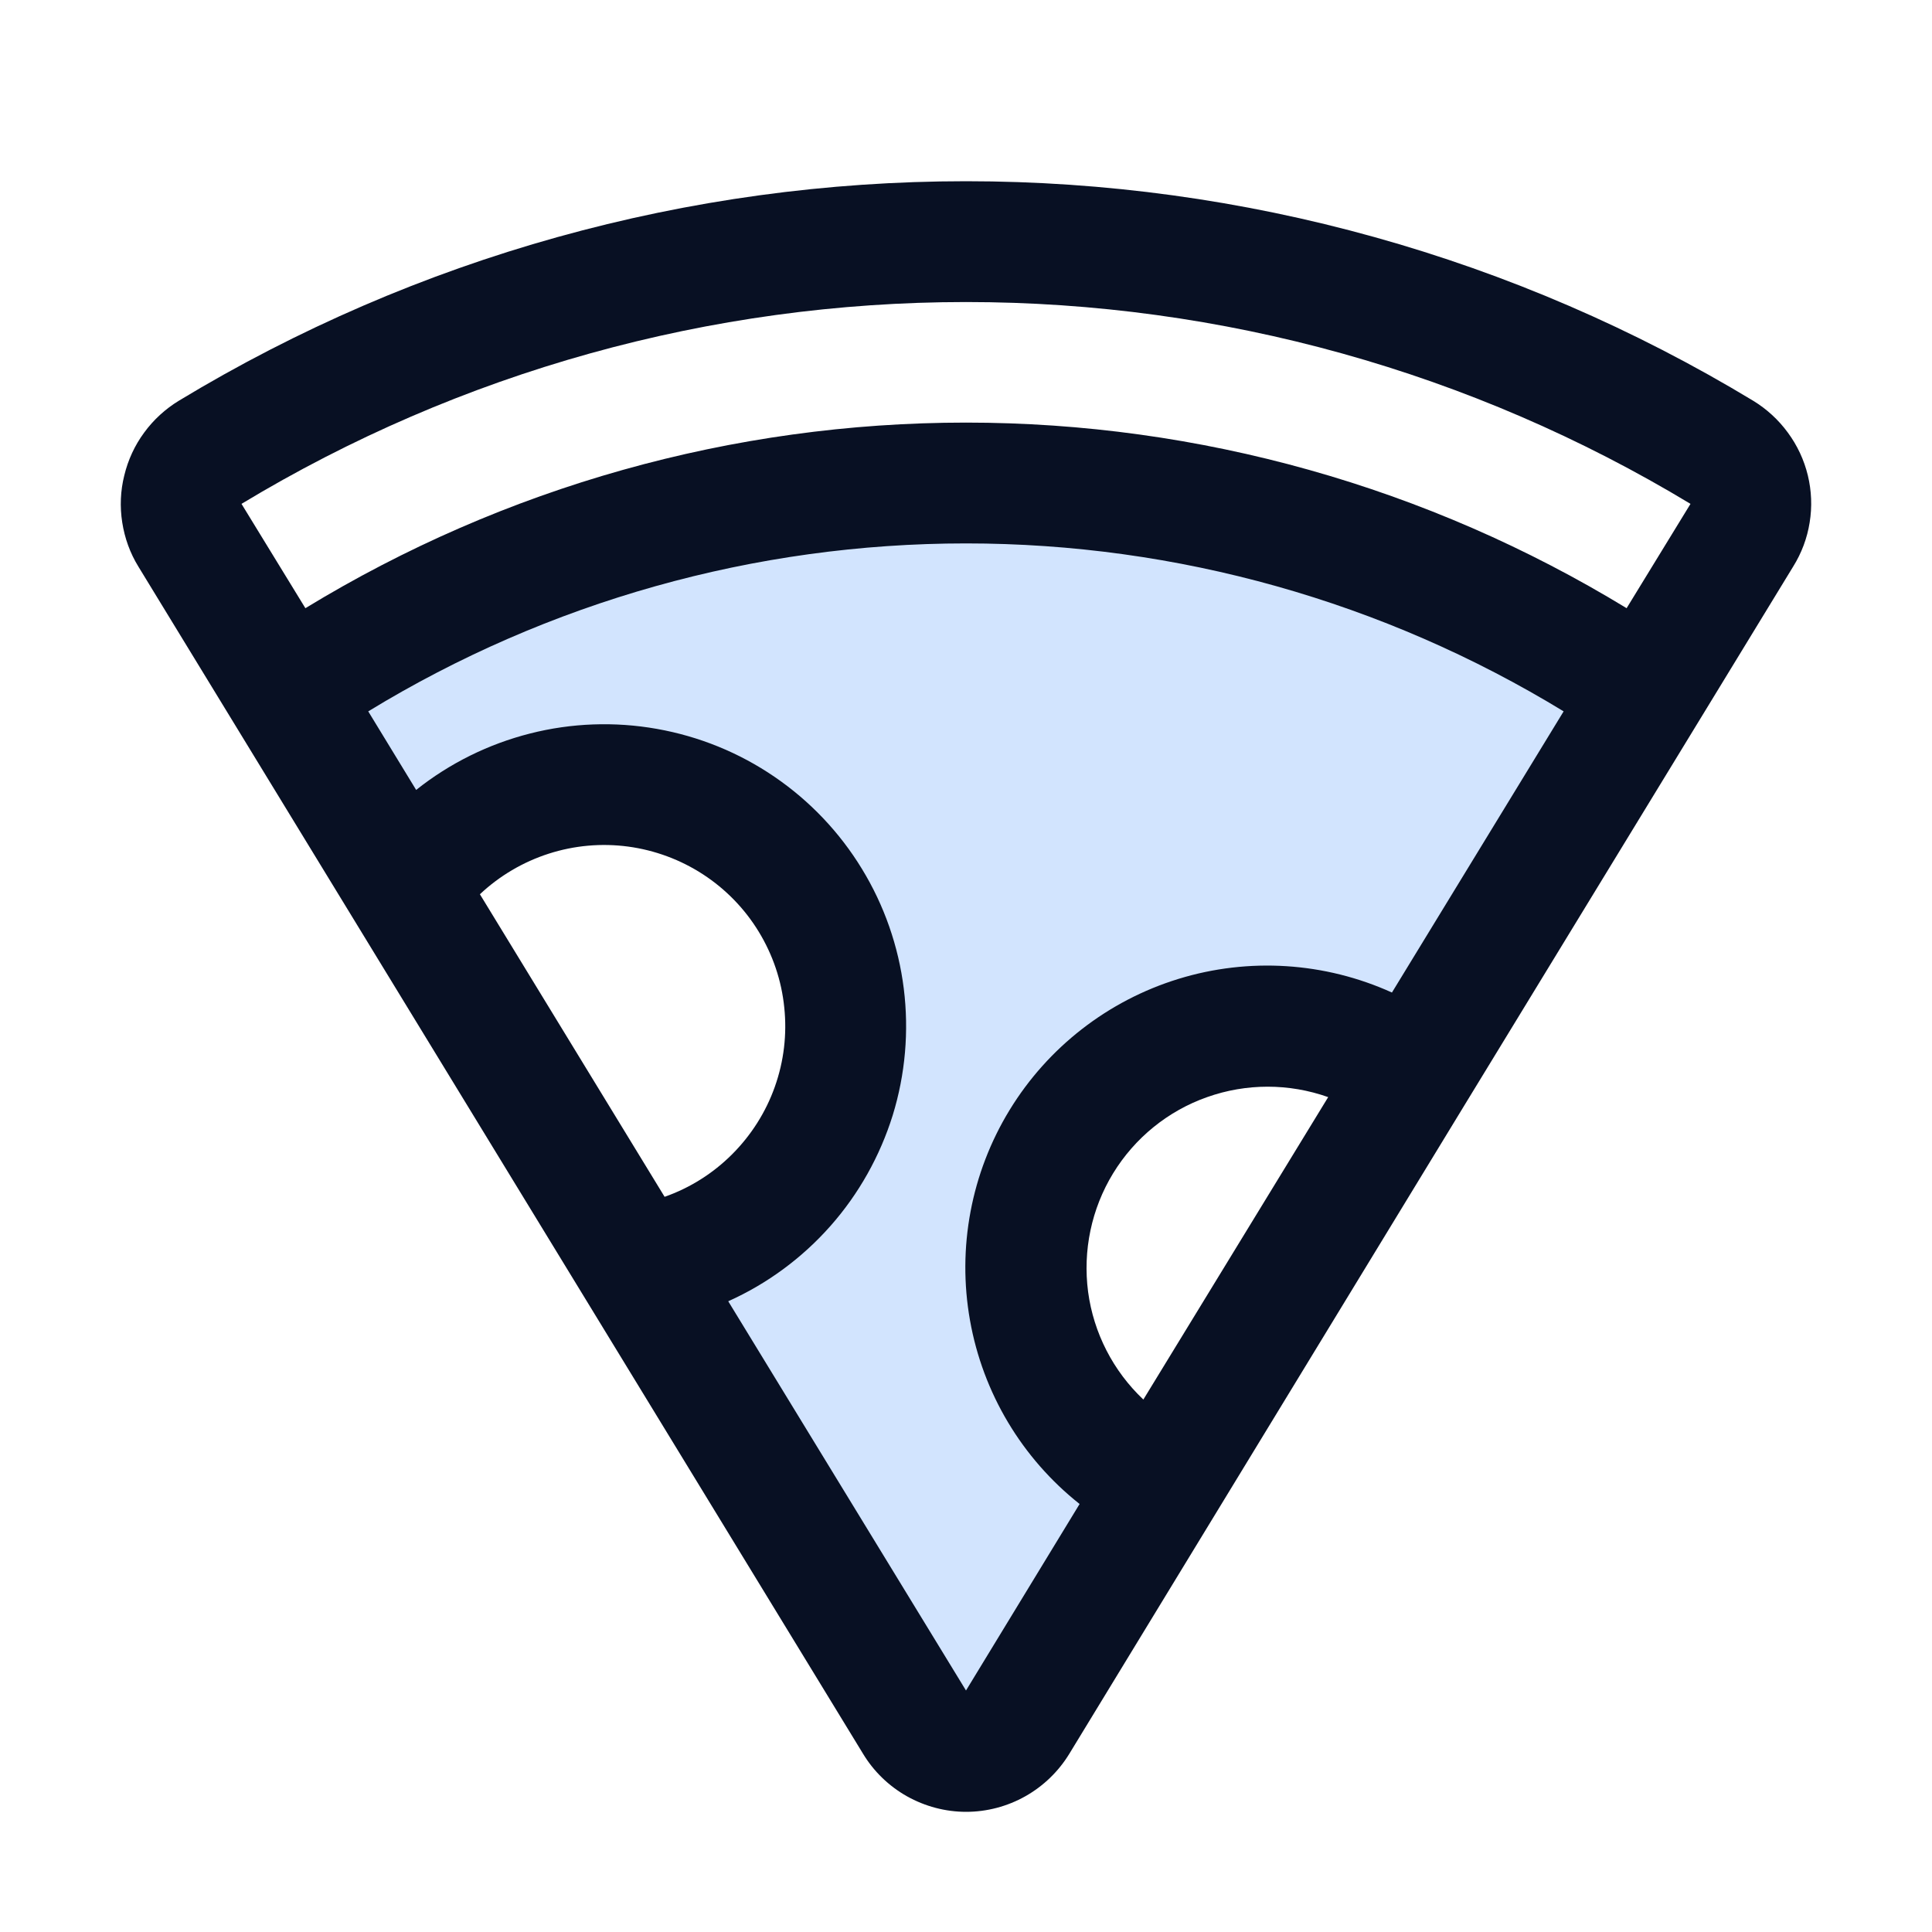 <svg width="15" height="15" viewBox="0 0 15 15" fill="none" xmlns="http://www.w3.org/2000/svg">
<g id="Pizza">
<path id="Vector" opacity="0.2" d="M12.773 5.377L10.965 8.344C10.756 8.186 10.516 8.073 10.261 8.013C10.005 7.954 9.741 7.948 9.483 7.997C9.226 8.046 8.981 8.148 8.766 8.298C8.55 8.447 8.369 8.64 8.232 8.864C8.096 9.087 8.008 9.337 7.974 9.597C7.94 9.857 7.961 10.121 8.036 10.372C8.11 10.624 8.237 10.857 8.407 11.056C8.577 11.255 8.787 11.417 9.023 11.53L7.903 13.369C7.861 13.438 7.802 13.495 7.732 13.535C7.661 13.575 7.582 13.595 7.501 13.595C7.42 13.595 7.341 13.575 7.271 13.535C7.2 13.495 7.142 13.438 7.1 13.369L4.939 9.827C5.249 9.786 5.543 9.668 5.795 9.485C6.047 9.301 6.25 9.058 6.384 8.776C6.519 8.495 6.581 8.184 6.565 7.873C6.549 7.561 6.456 7.258 6.293 6.992C6.131 6.726 5.905 6.504 5.635 6.347C5.366 6.19 5.061 6.103 4.749 6.094C4.437 6.084 4.128 6.153 3.85 6.293C3.571 6.433 3.332 6.641 3.154 6.897L2.227 5.377C3.781 4.317 5.619 3.75 7.5 3.75C9.381 3.75 11.219 4.317 12.773 5.377Z" fill="#207CFD"/>
<path id="Vector_2" d="M14.036 3.691C14.007 3.571 13.954 3.458 13.881 3.359C13.808 3.259 13.716 3.175 13.611 3.111C11.767 1.996 9.654 1.407 7.5 1.407C5.346 1.407 3.232 1.996 1.389 3.111C1.284 3.175 1.192 3.259 1.119 3.359C1.046 3.458 0.994 3.571 0.965 3.691C0.935 3.81 0.93 3.935 0.949 4.056C0.968 4.178 1.01 4.295 1.075 4.4L6.7 13.615C6.783 13.753 6.901 13.867 7.041 13.946C7.182 14.025 7.34 14.067 7.501 14.067C7.662 14.067 7.821 14.025 7.961 13.946C8.101 13.867 8.219 13.753 8.303 13.615L11.367 8.586L13.922 4.399C13.987 4.295 14.031 4.178 14.05 4.057C14.07 3.935 14.065 3.811 14.036 3.691ZM3.726 6.943C3.878 6.8 4.061 6.692 4.26 6.628C4.459 6.564 4.67 6.545 4.878 6.573C5.085 6.601 5.284 6.675 5.459 6.789C5.634 6.903 5.782 7.055 5.891 7.234C6 7.413 6.068 7.613 6.089 7.822C6.111 8.03 6.086 8.24 6.016 8.437C5.946 8.635 5.832 8.814 5.684 8.962C5.536 9.11 5.357 9.223 5.16 9.292L3.726 6.943ZM8.877 10.866C8.643 10.645 8.491 10.35 8.448 10.03C8.406 9.71 8.474 9.385 8.642 9.11C8.81 8.835 9.068 8.625 9.372 8.518C9.676 8.41 10.008 8.41 10.312 8.518L8.877 10.866ZM10.807 7.706C10.286 7.47 9.696 7.432 9.15 7.6C8.603 7.768 8.136 8.131 7.838 8.619C7.54 9.107 7.431 9.688 7.531 10.251C7.631 10.815 7.934 11.322 8.382 11.677L7.5 13.125L5.654 10.103C5.957 9.967 6.228 9.767 6.448 9.518C6.668 9.269 6.832 8.976 6.931 8.659C7.029 8.341 7.058 8.006 7.017 7.676C6.976 7.347 6.865 7.029 6.692 6.746C6.519 6.462 6.287 6.218 6.013 6.031C5.738 5.843 5.427 5.717 5.1 5.659C4.773 5.601 4.437 5.613 4.115 5.695C3.792 5.777 3.491 5.926 3.231 6.133L2.859 5.523C4.257 4.67 5.862 4.219 7.5 4.219C9.137 4.219 10.742 4.67 12.14 5.523L10.807 7.706ZM12.629 4.722C11.084 3.78 9.31 3.281 7.5 3.281C5.69 3.281 3.916 3.78 2.371 4.722L1.875 3.912C3.572 2.887 5.517 2.345 7.5 2.345C9.483 2.345 11.428 2.887 13.125 3.912L12.629 4.722Z" fill="#081023"/>
</g>
</svg>
